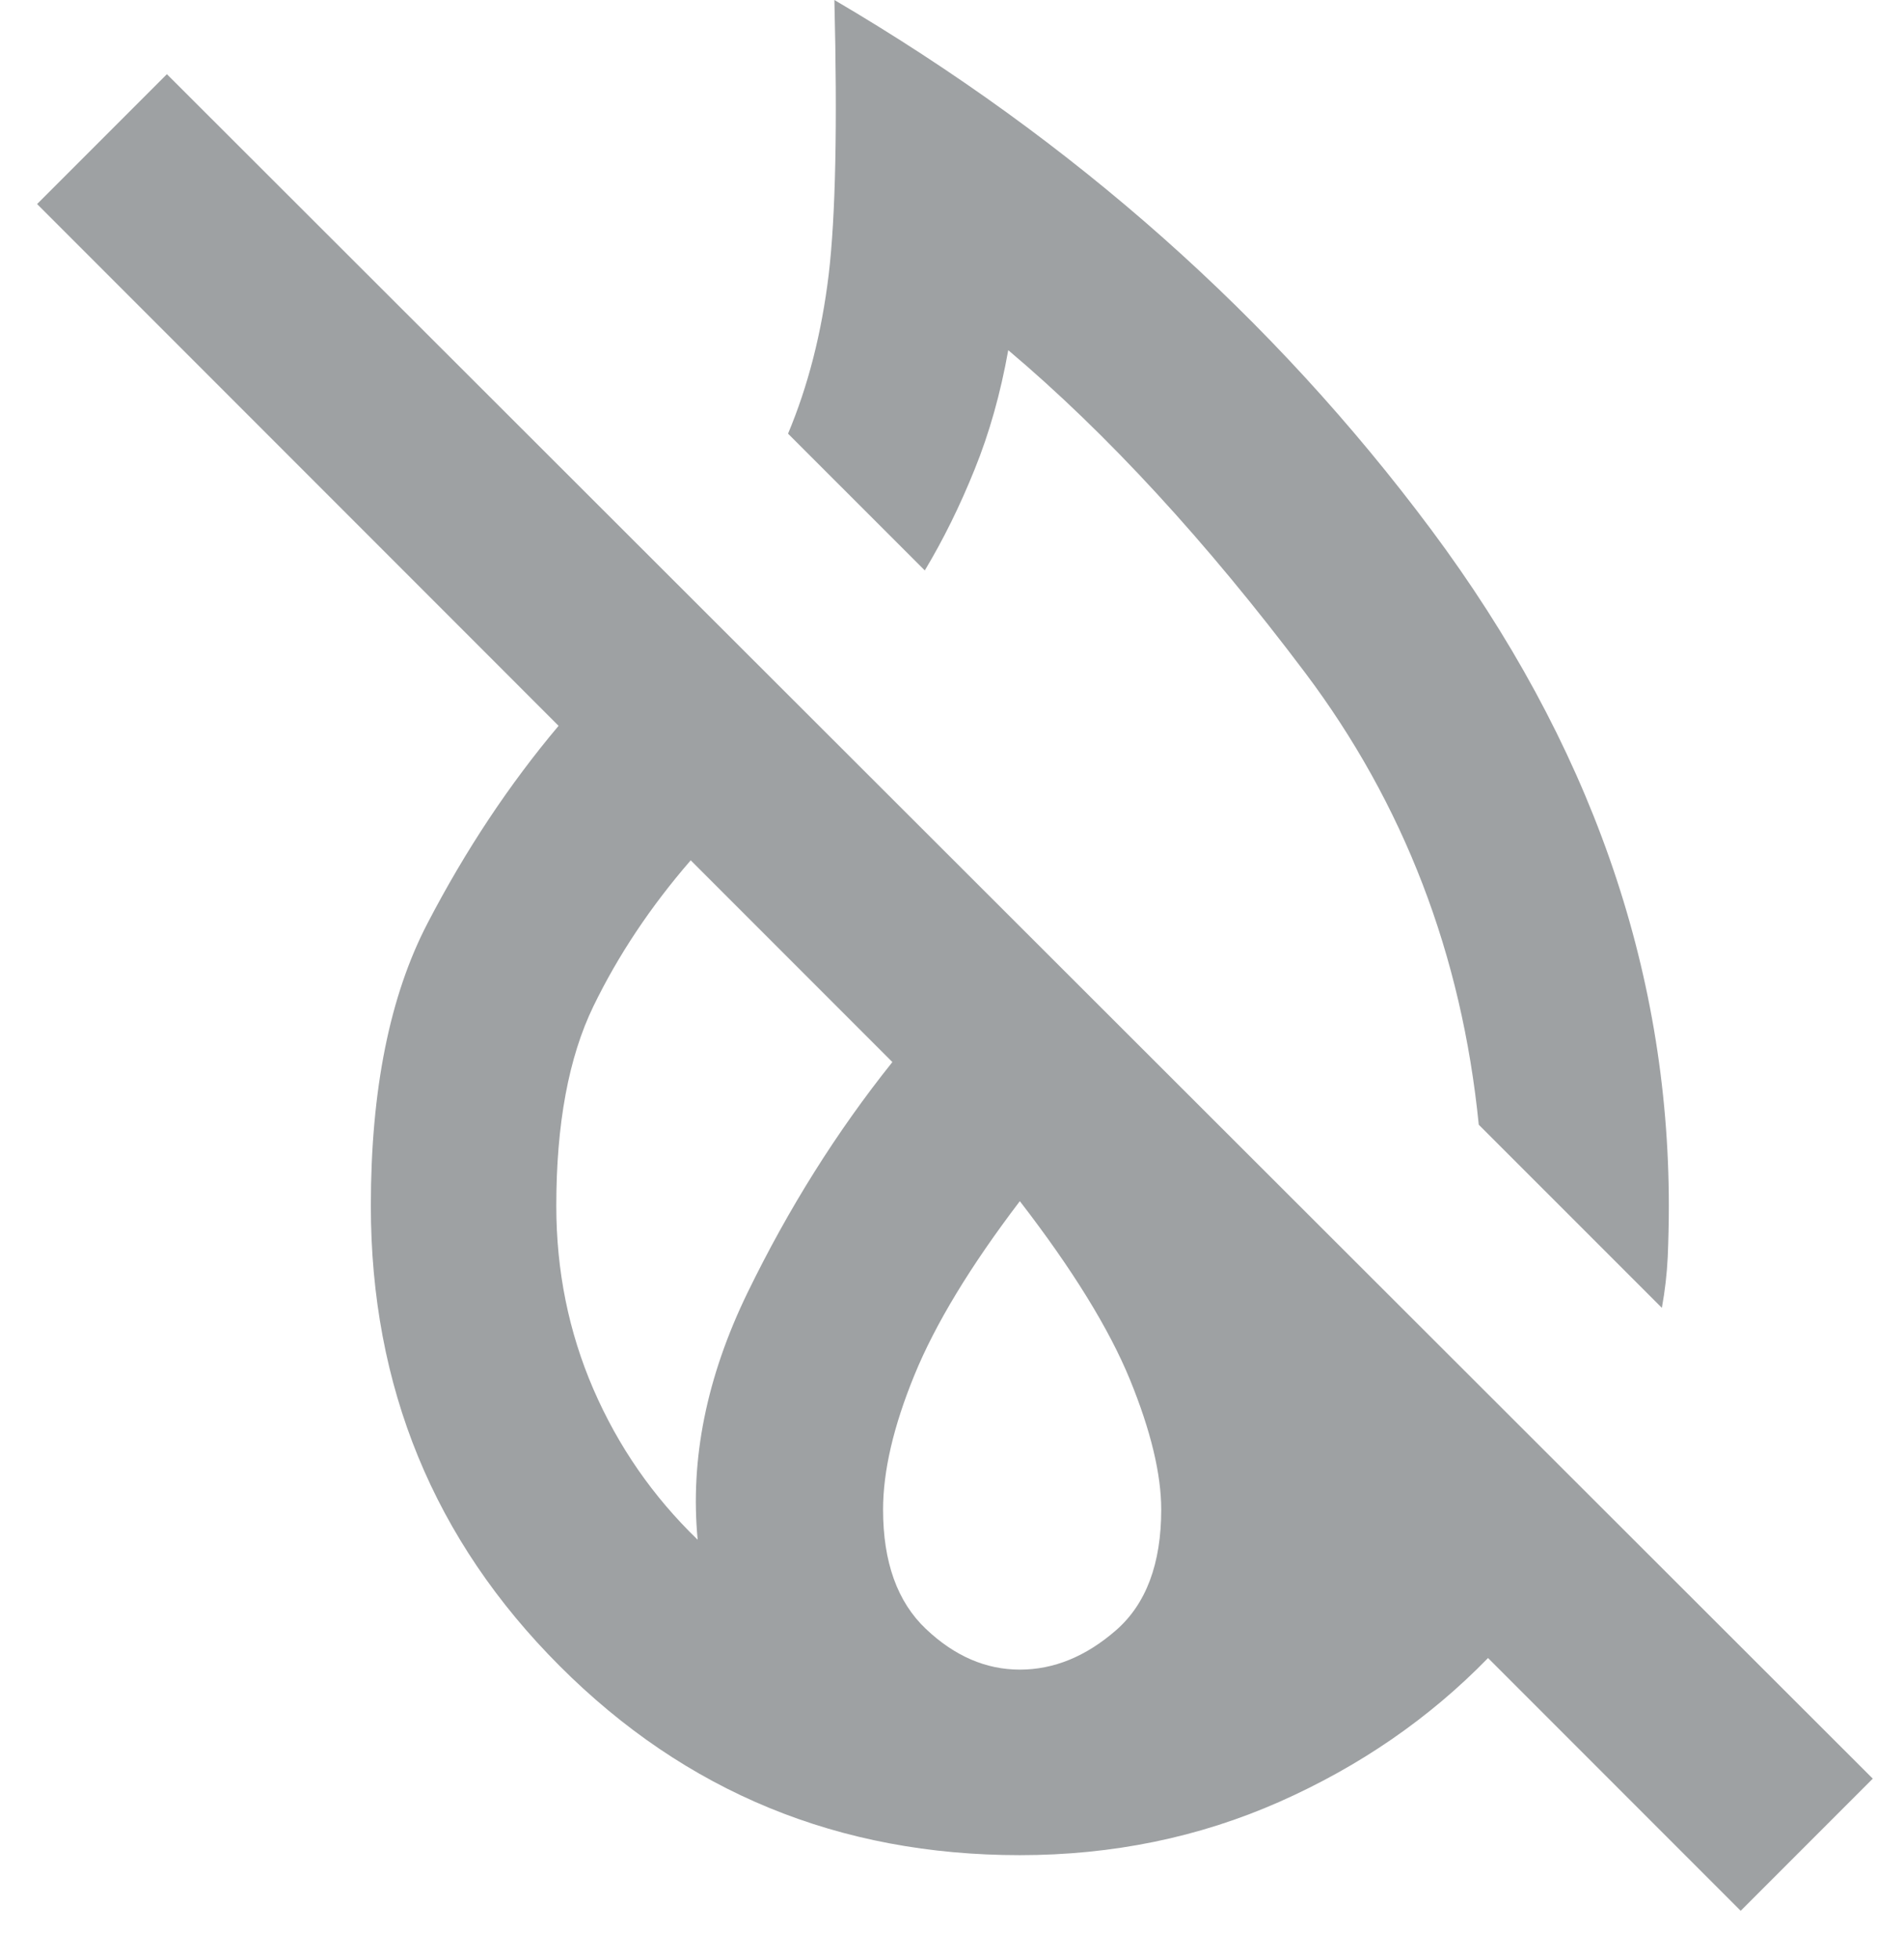 <svg width="35" height="36" viewBox="0 0 35 36" fill="none" xmlns="http://www.w3.org/2000/svg">
<path d="M30.549 24.03L27.183 20.665C26.871 17.54 25.806 14.771 23.988 12.356C22.17 9.942 20.352 7.968 18.534 6.434C18.392 7.229 18.186 7.96 17.915 8.627C17.646 9.295 17.341 9.913 17 10.481L14.486 7.968C14.856 7.087 15.104 6.114 15.233 5.048C15.36 3.983 15.395 2.301 15.338 0C19.741 2.585 23.399 5.83 26.311 9.735C29.222 13.641 30.677 17.781 30.677 22.156C30.677 22.468 30.67 22.781 30.657 23.093C30.642 23.405 30.606 23.718 30.549 24.03ZM31.998 35.108L27.354 30.464C26.274 31.572 24.996 32.452 23.519 33.106C22.042 33.759 20.451 34.086 18.747 34.086C15.424 34.086 12.605 32.928 10.29 30.612C7.975 28.298 6.817 25.479 6.817 22.156C6.817 20.025 7.165 18.293 7.862 16.958C8.557 15.623 9.359 14.415 10.268 13.336L0.682 3.749L3.068 1.363L34.426 32.68L31.998 35.108ZM12.825 28.291C12.683 26.814 12.988 25.302 13.74 23.754C14.493 22.206 15.381 20.792 16.404 19.514L12.697 15.807C11.958 16.659 11.362 17.554 10.907 18.491C10.453 19.429 10.226 20.65 10.226 22.156C10.226 23.349 10.453 24.471 10.907 25.522C11.362 26.573 12.001 27.496 12.825 28.291ZM18.747 30.677C19.372 30.677 19.962 30.436 20.516 29.953C21.069 29.47 21.346 28.731 21.346 27.737C21.346 27.084 21.155 26.289 20.772 25.351C20.388 24.414 19.713 23.32 18.747 22.07C17.838 23.264 17.192 24.329 16.809 25.266C16.425 26.203 16.233 27.027 16.233 27.737C16.233 28.703 16.496 29.434 17.022 29.931C17.547 30.428 18.122 30.677 18.747 30.677Z" fill="#9EA1A3"/>
</svg>

